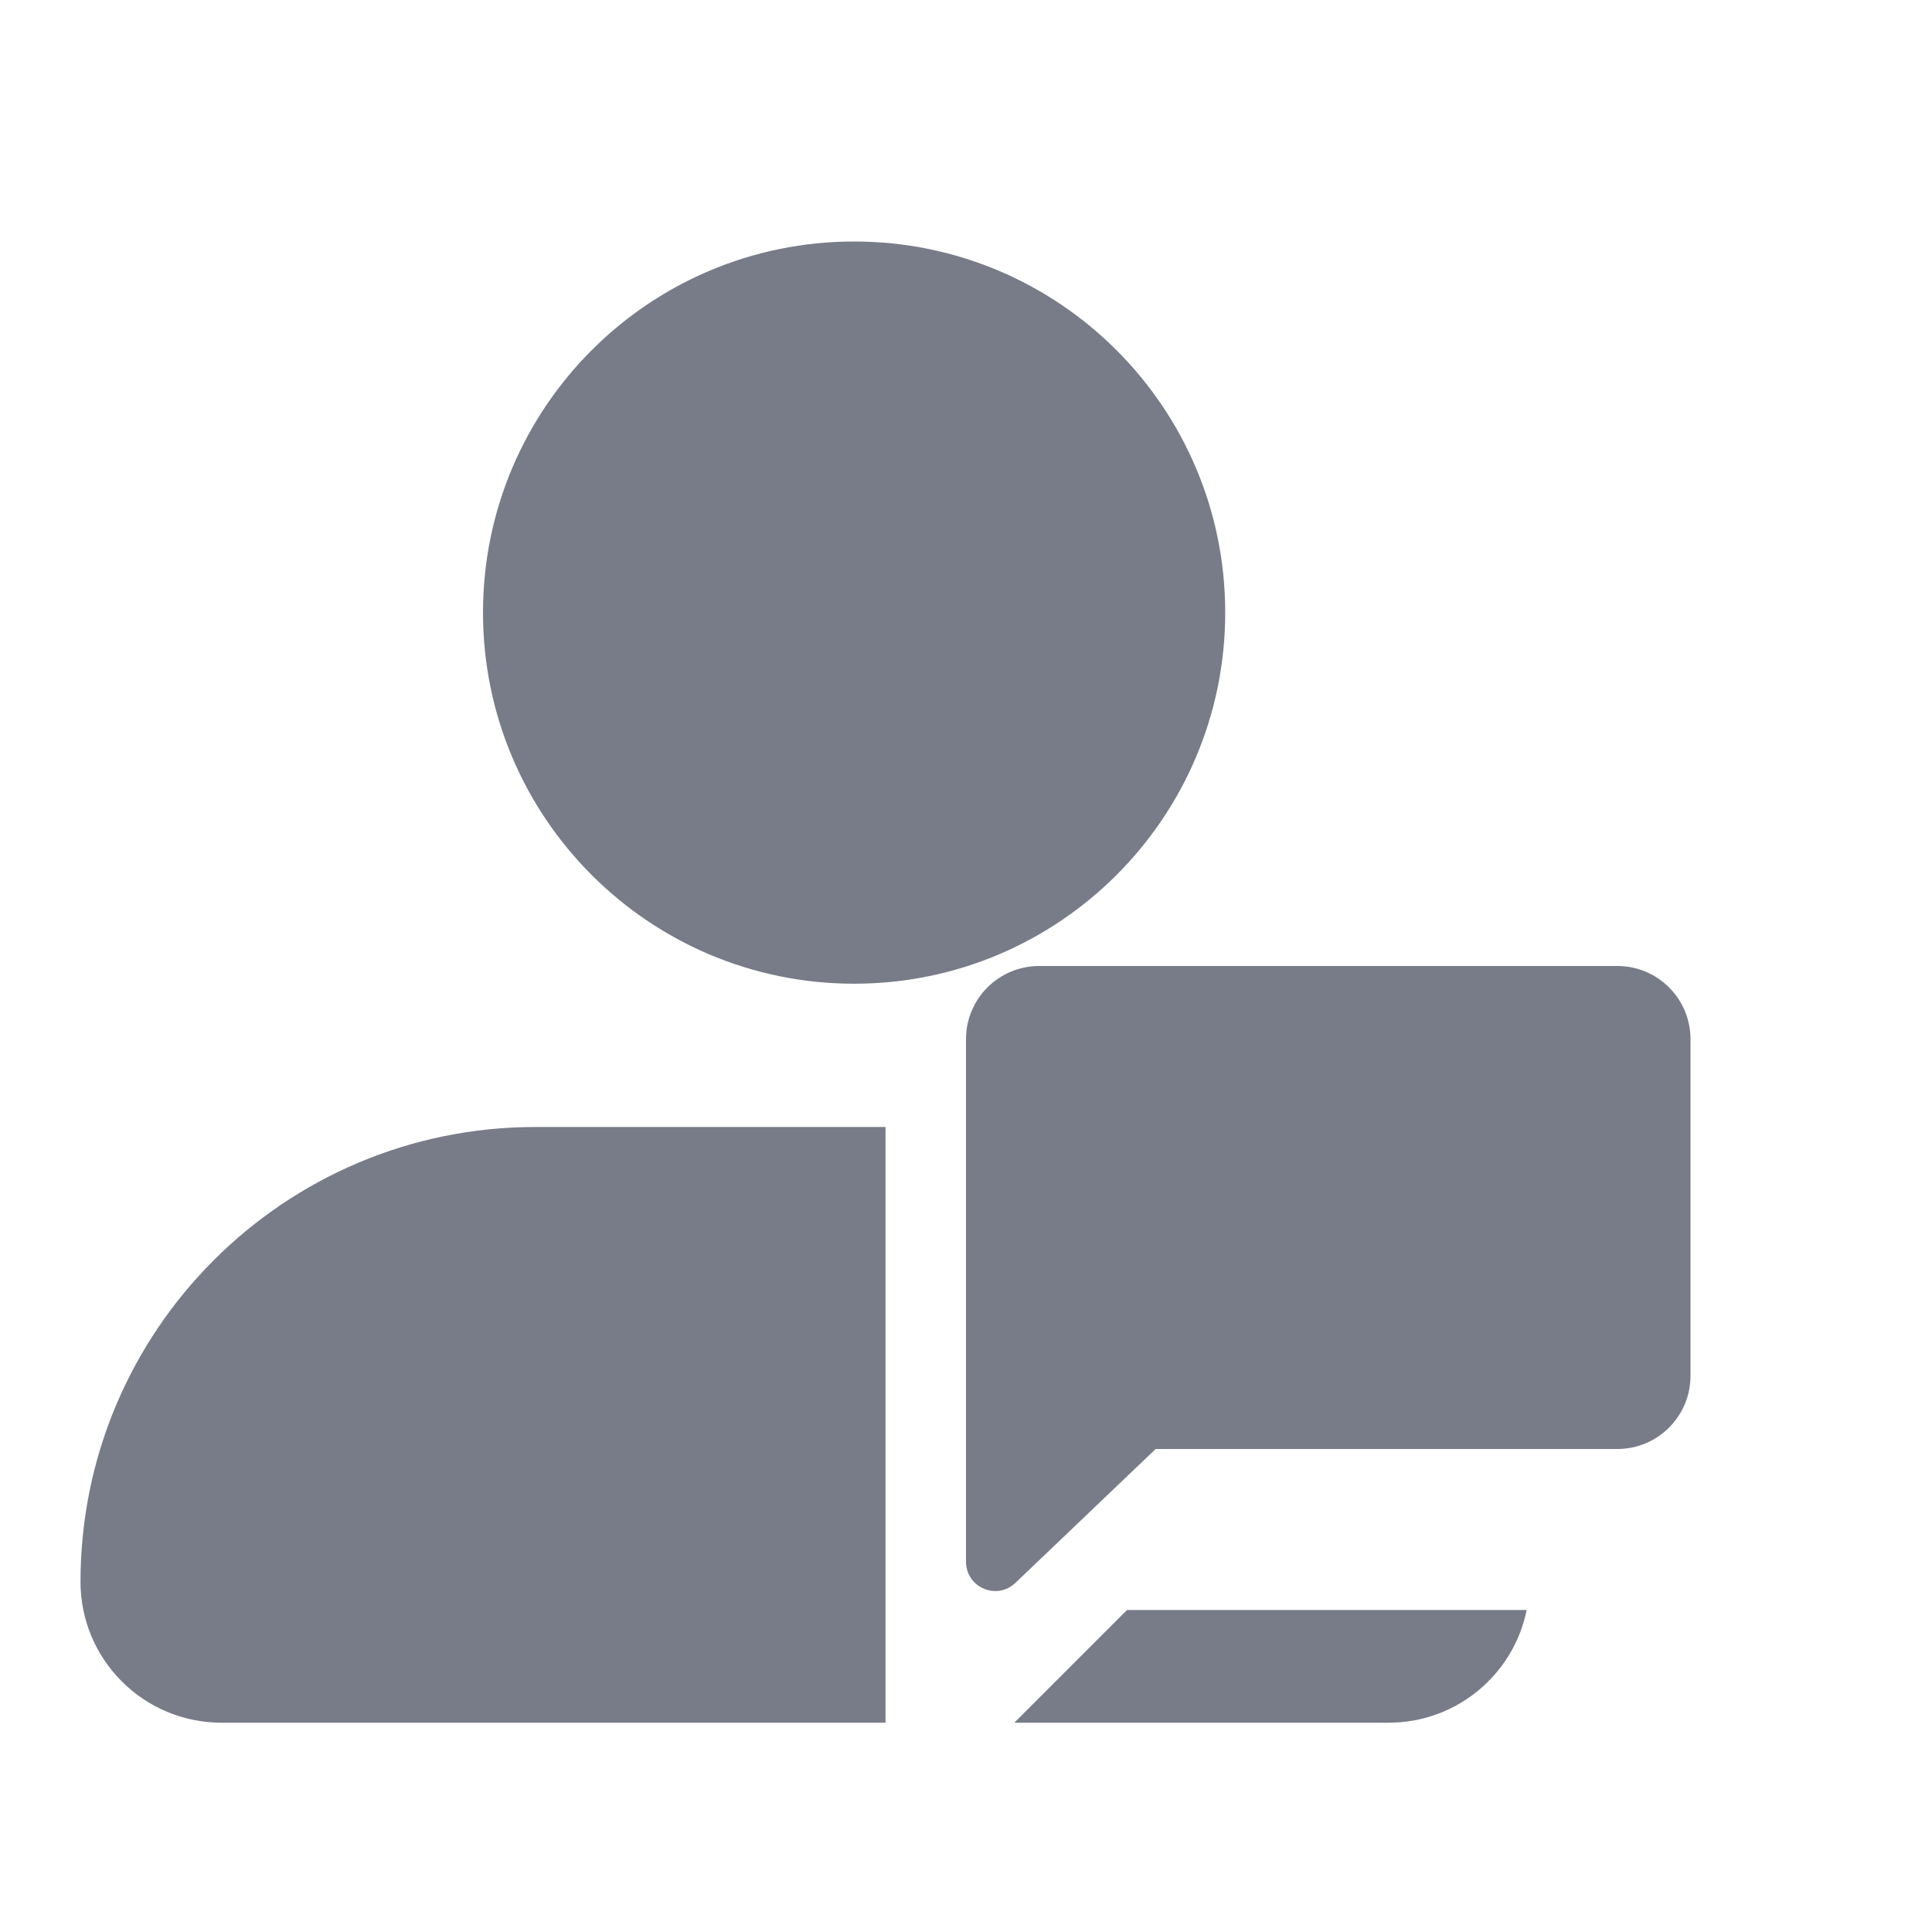 <svg width="24" height="24" viewBox="0 0 24 24" fill="none" xmlns="http://www.w3.org/2000/svg">
<path d="M10.61 12.22C13.156 12.22 15.22 10.156 15.22 7.61C15.22 5.064 13.156 3 10.61 3C8.064 3 6 5.064 6 7.61C6 10.156 8.064 12.22 10.61 12.22Z" fill="#787C89"/>
<path d="M11 14H6.65C3.53 14 1 16.53 1 19.65C1 20.114 1.184 20.559 1.513 20.887C1.841 21.216 2.286 21.4 2.75 21.4H11V14Z" fill="#787C89"/>
<path d="M12.6 21.4L14 20H18.965C18.803 20.799 18.097 21.4 17.25 21.4H12.6Z" fill="#787C89"/>
<path d="M12 12.909C12 12.407 12.407 12 12.909 12H20.091C20.593 12 21 12.407 21 12.909V17.091C21 17.593 20.593 18 20.091 18H14.356L12.614 19.663C12.383 19.884 12 19.72 12 19.4V12.909Z" fill="#787C89"/>
</svg>
